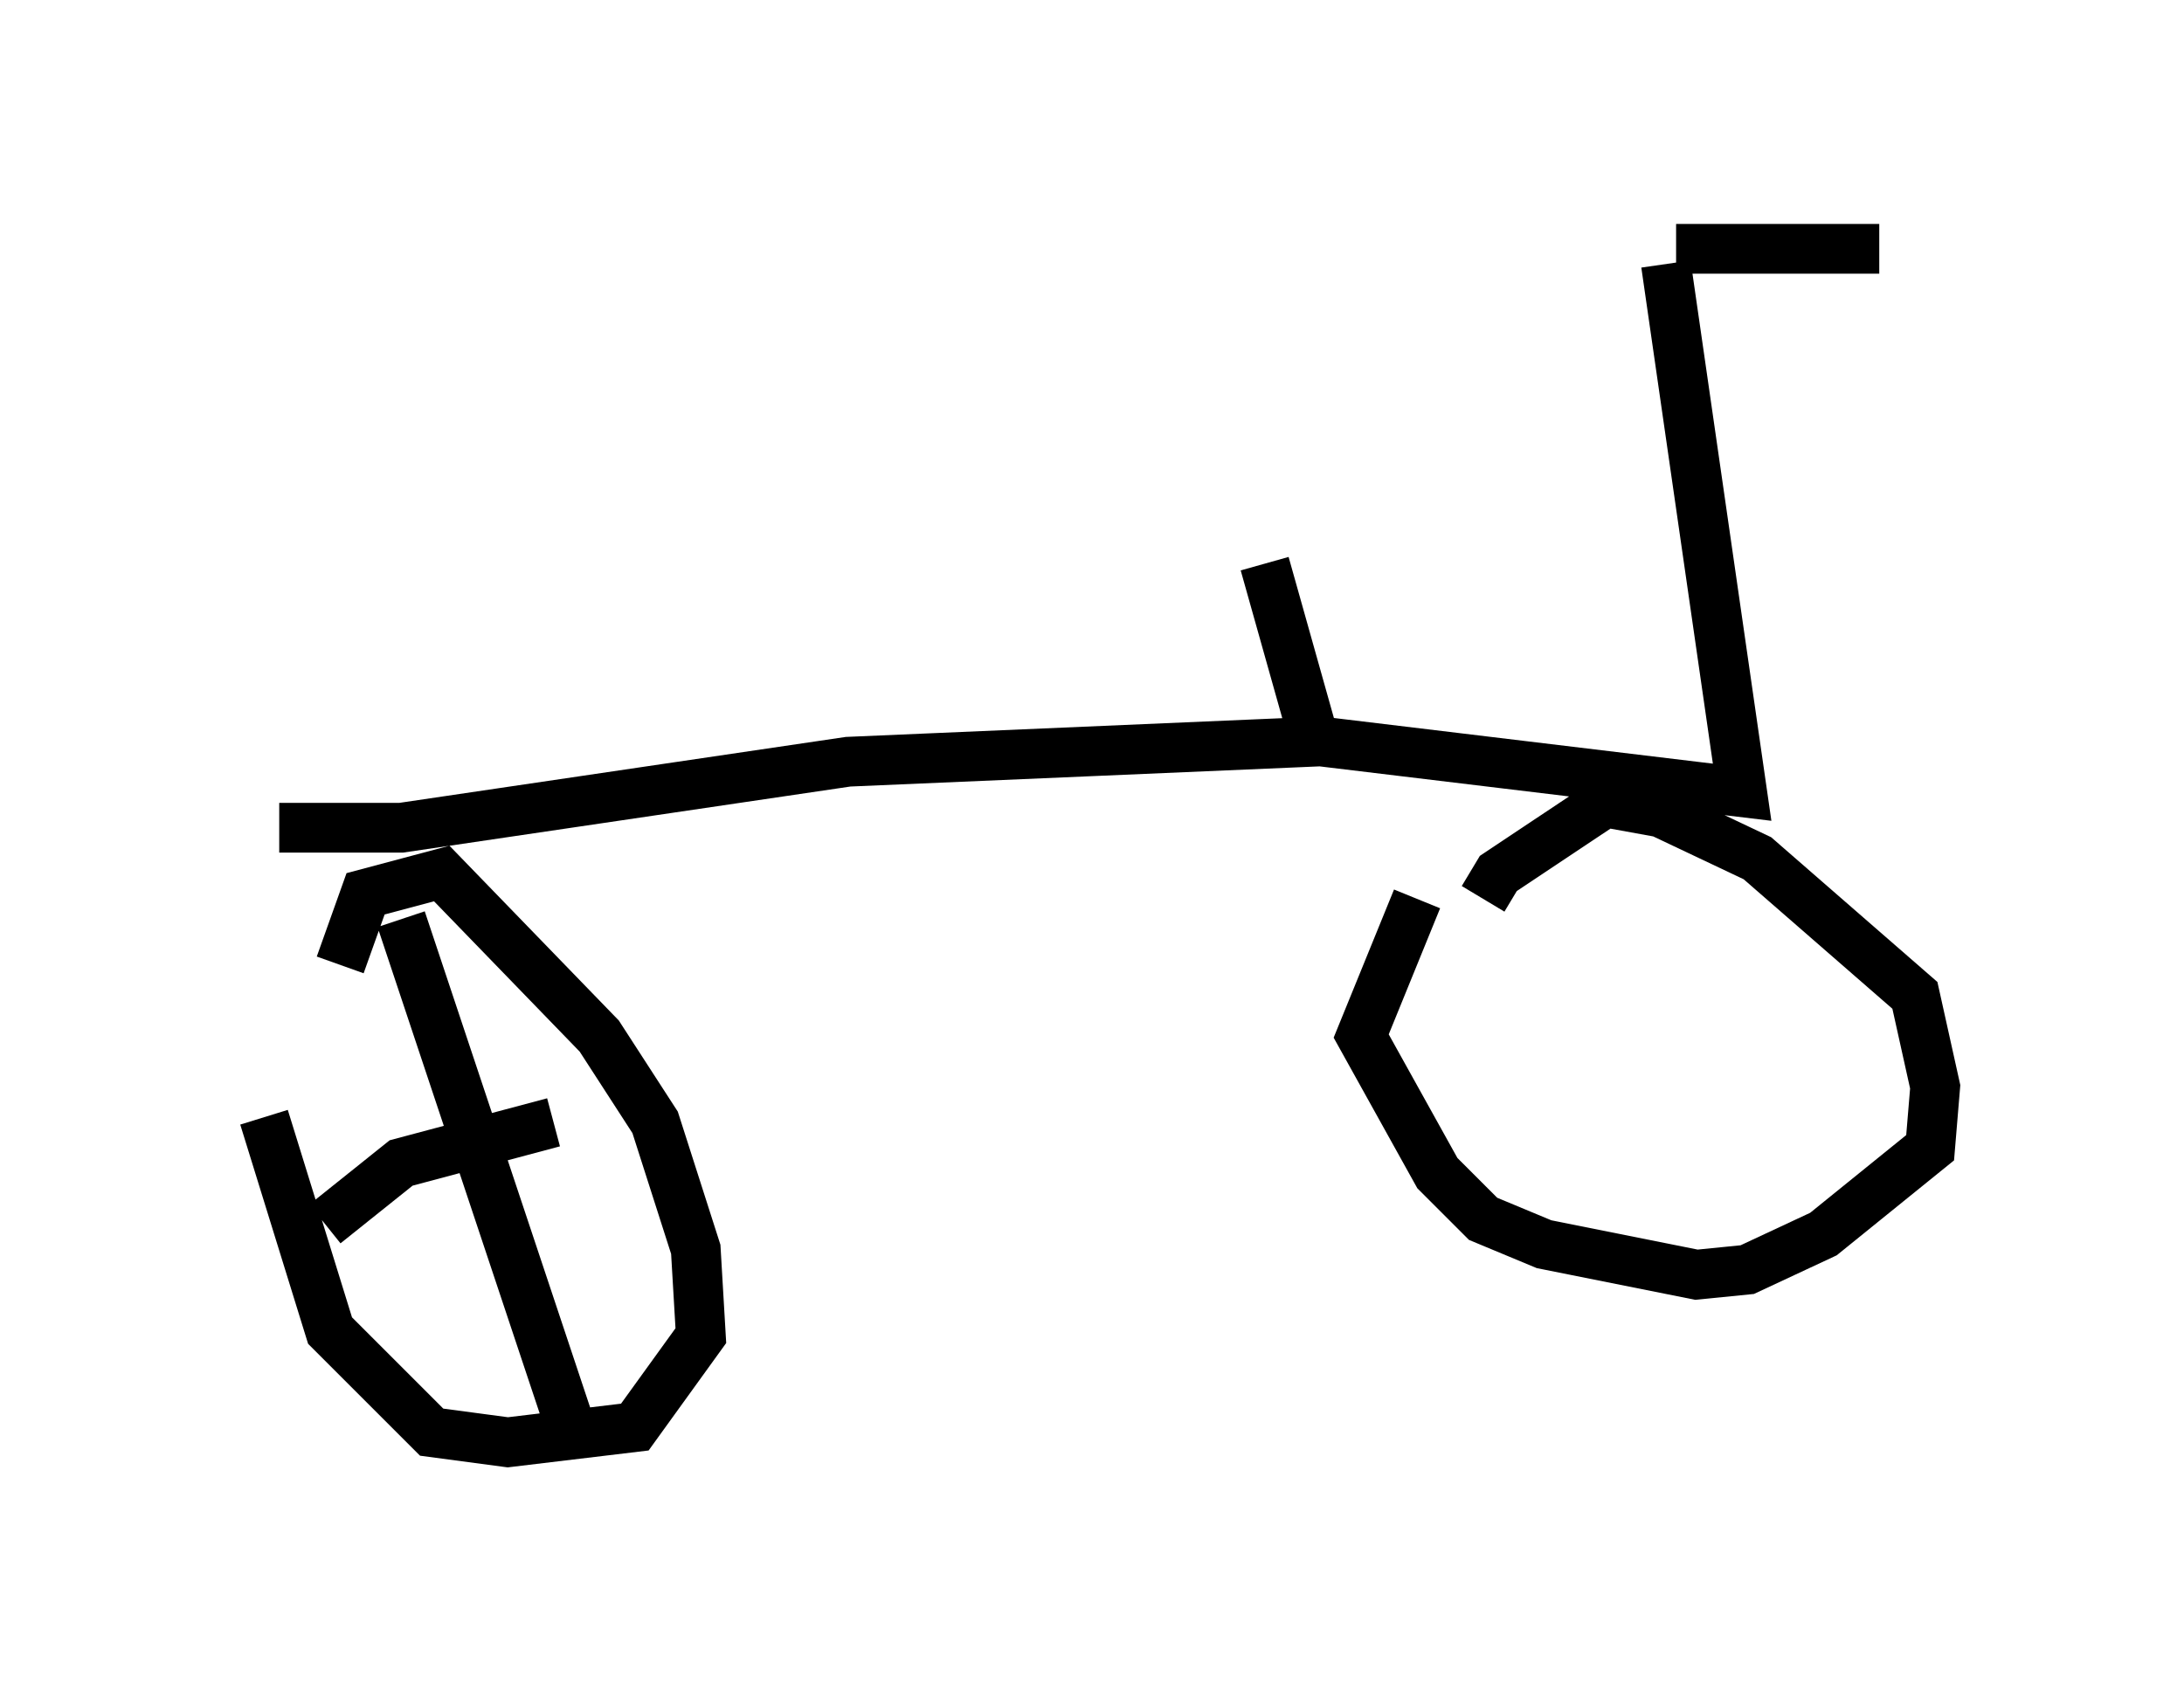 <?xml version="1.0" encoding="utf-8" ?>
<svg baseProfile="full" height="33.99" version="1.1" width="43.892" xmlns="http://www.w3.org/2000/svg" xmlns:ev="http://www.w3.org/2001/xml-events" xmlns:xlink="http://www.w3.org/1999/xlink"><defs /><rect fill="white" height="33.99" width="43.892" x="0" y="0" /><path d="M5, 19.292 m0.306, 3.165 l1.327, 4.288 2.042, 2.042 l1.531, 0.204 2.552, -0.306 l1.327, -1.838 -0.102, -1.735 l-0.817, -2.552 -1.123, -1.735 l-3.165, -3.267 -1.531, 0.408 l-0.51, 1.429 m21.642, -1.327 l-1.123, 2.756 1.531, 2.756 l0.919, 0.919 1.225, 0.51 l3.063, 0.613 1.021, -0.102 l1.531, -0.715 2.144, -1.735 l0.102, -1.225 -0.408, -1.838 l-3.165, -2.756 -1.94, -0.919 l-1.123, -0.204 -2.144, 1.429 l-0.306, 0.51 m-24.194, -1.429 l2.45, 0.0 8.983, -1.327 l9.494, -0.408 8.473, 1.021 l-1.531, -10.617 m0.204, -0.306 l4.083, 0.0 m-12.352, 6.329 l0.919, 3.267 m-18.273, 3.879 l3.471, 10.413 m-5.002, -4.288 l1.531, -1.225 3.063, -0.817 " fill="none" stroke="black" stroke-width="1" /></svg>